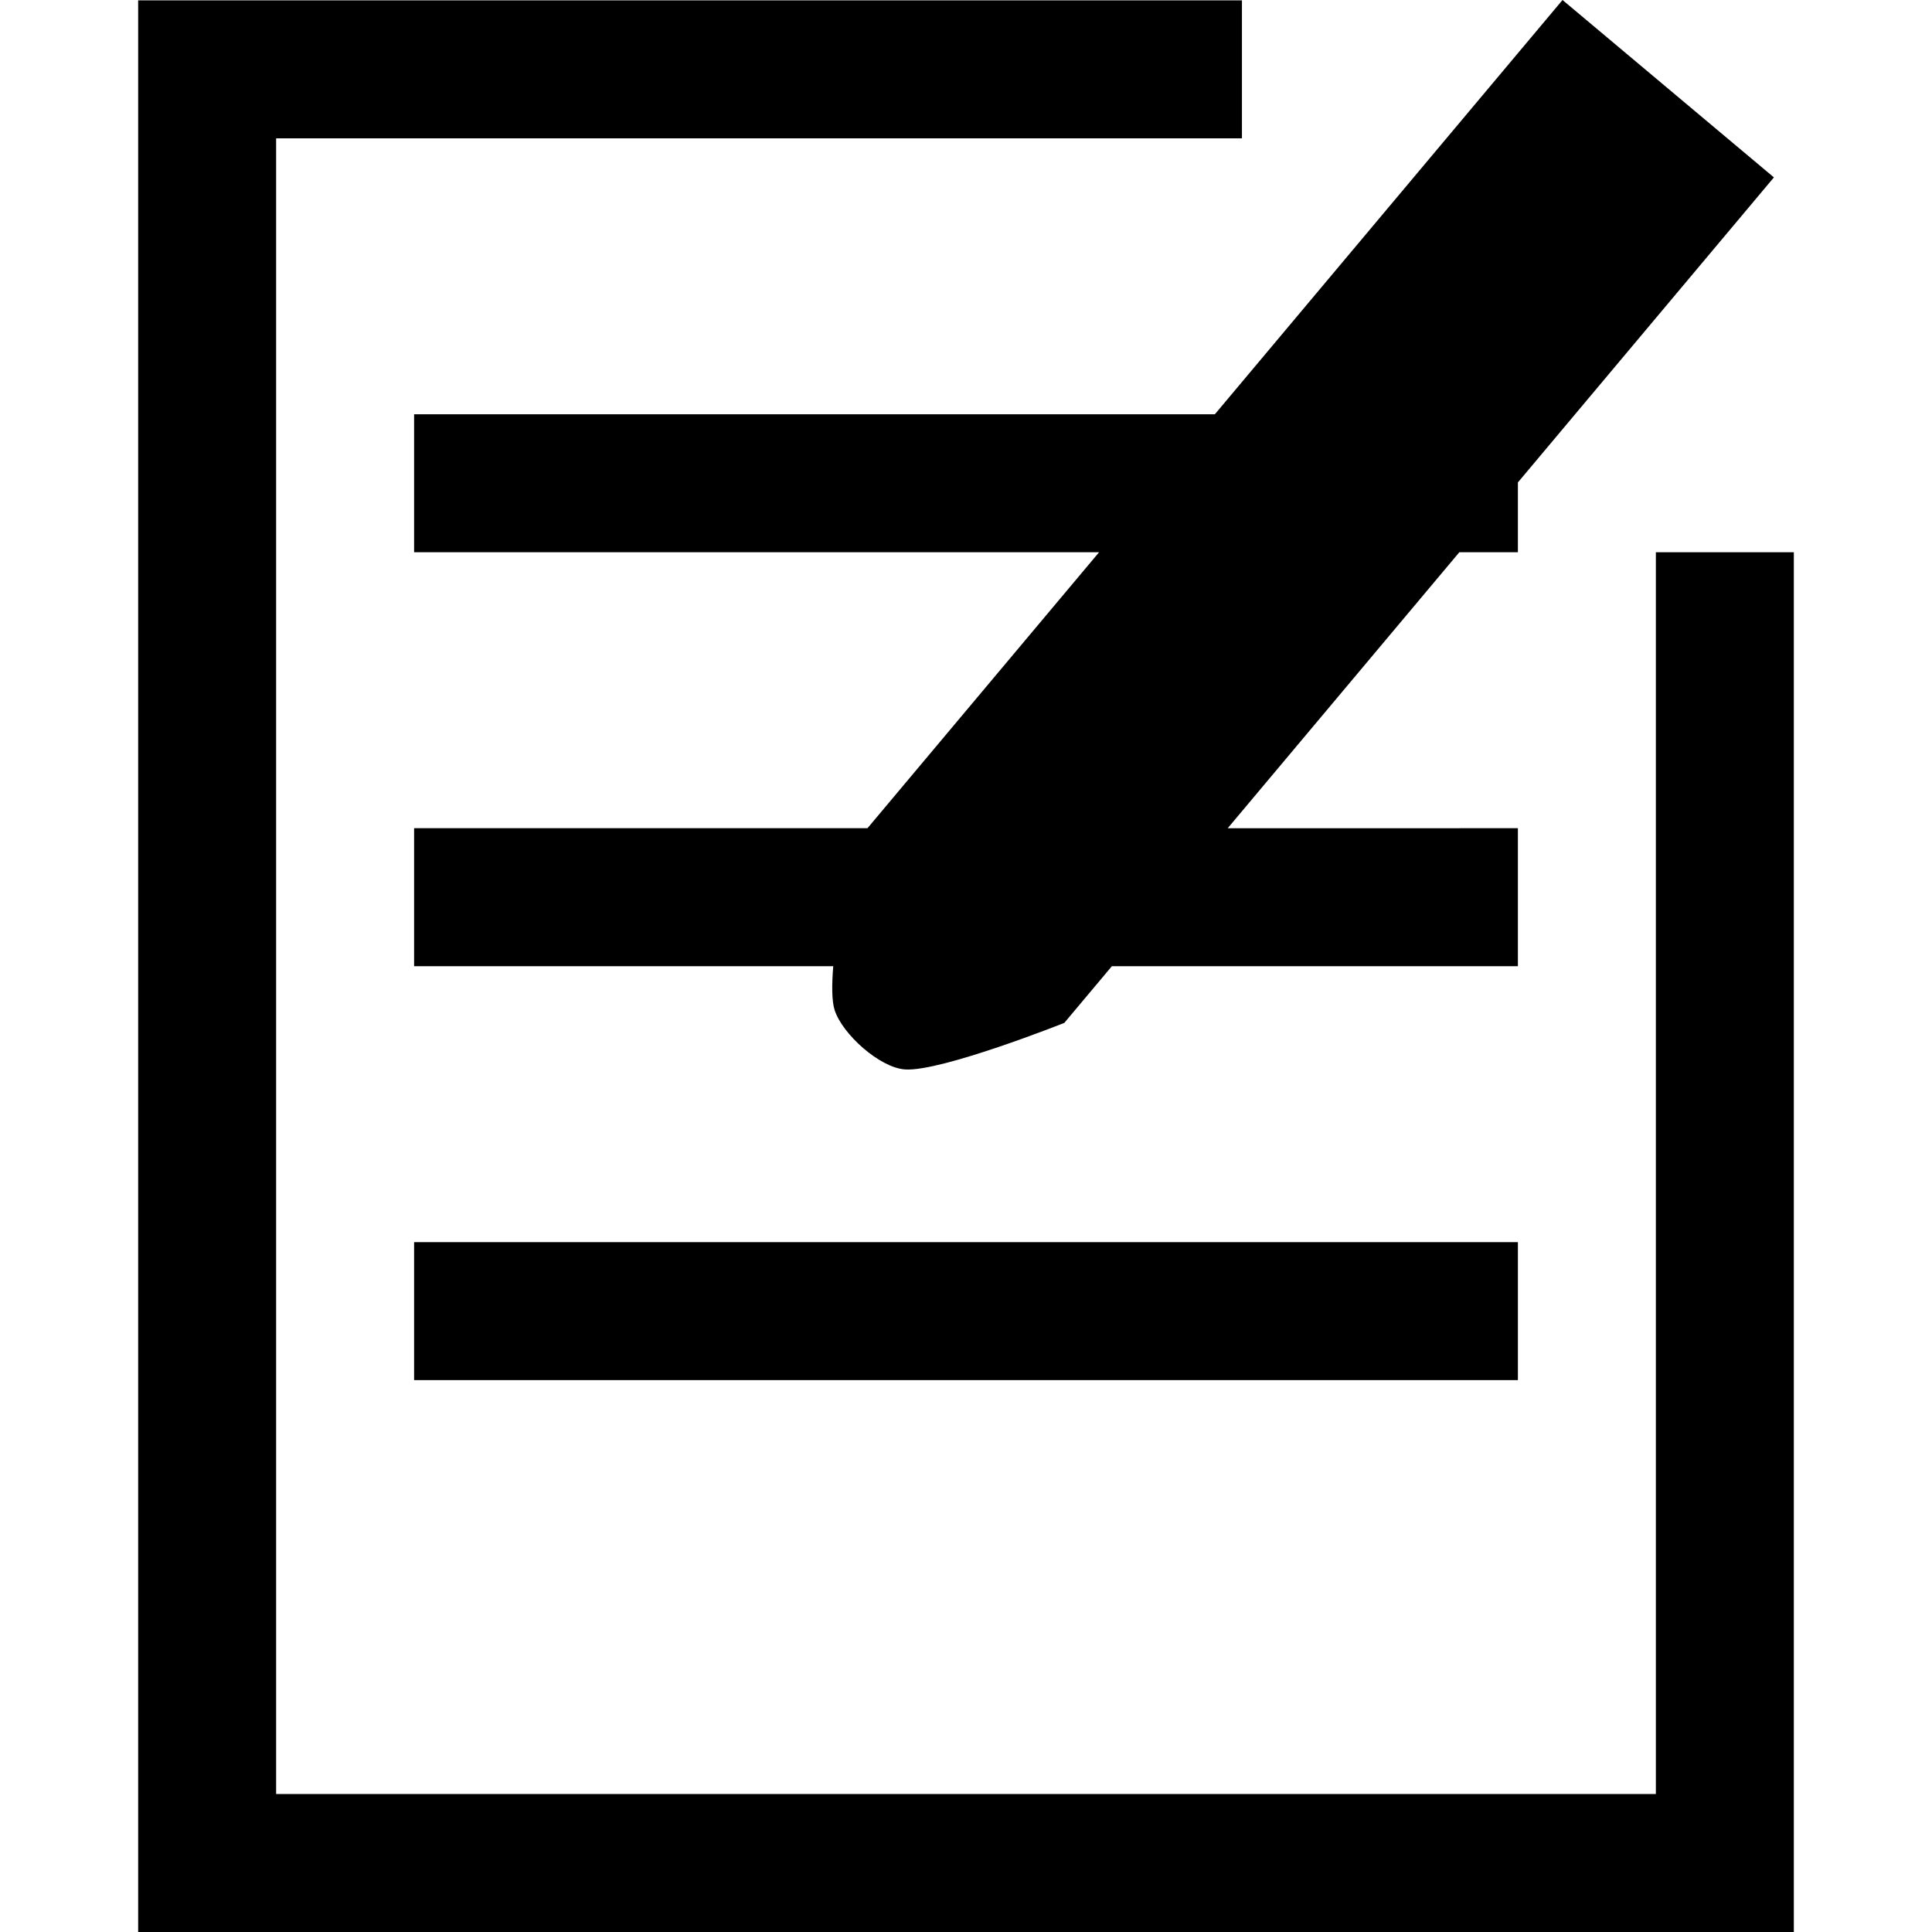 <?xml version="1.0" standalone="no"?><!DOCTYPE svg PUBLIC "-//W3C//DTD SVG 1.1//EN" "http://www.w3.org/Graphics/SVG/1.1/DTD/svg11.dtd"><svg t="1645037322034" class="icon" viewBox="0 0 1024 1024" version="1.1" xmlns="http://www.w3.org/2000/svg" p-id="3120" xmlns:xlink="http://www.w3.org/1999/xlink" width="64" height="64"><defs><style type="text/css"></style></defs><path d="M877.645 292.71v658.161H146.355V73.323h511.903V0.194H73.226v1023.806h877.548V292.71z" p-id="3121"></path><path d="M219.484 219.581v73.129h363.04L459.781 438.968H219.484v73.129h222.152c-0.811 9.975-0.8 18.579 0.777 23.39 4.125 12.603 23.801 30.451 37.341 31.343 19.162 1.257 84.35-24.681 84.35-24.681l25.218-30.051H804.516v-73.129H650.717l122.742-146.258H804.516v-37.01l135.689-161.684L828.169 0 643.895 219.581H219.484zM219.484 658.355h585.032v73.129H219.484z" p-id="3122"></path></svg>